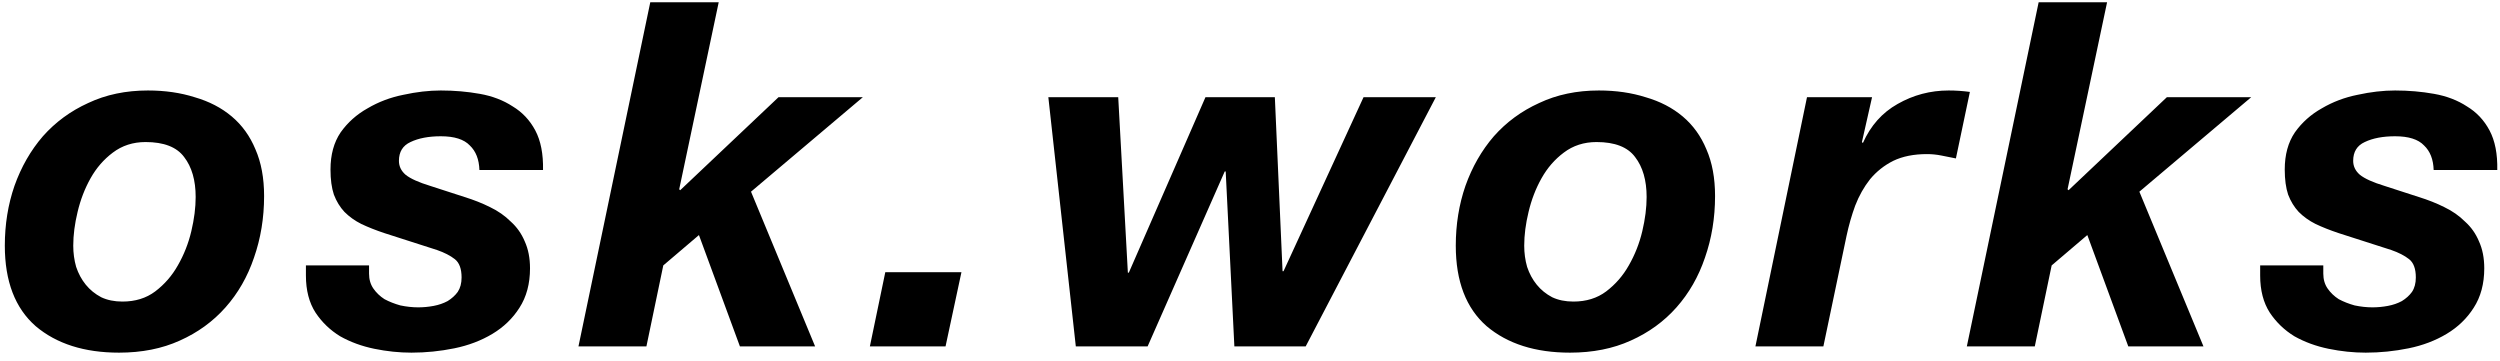 <svg width="166" height="24" viewBox="0 0 166 24" xmlns="http://www.w3.org/2000/svg">
<path d="M4.864 16.312C4.864 15.608 4.96 14.861 5.152 14.072C5.344 13.261 5.632 12.515 6.016 11.832C6.4 11.149 6.891 10.584 7.488 10.136C8.107 9.667 8.832 9.432 9.664 9.432C10.88 9.432 11.733 9.763 12.224 10.424C12.736 11.085 12.992 11.971 12.992 13.08C12.992 13.784 12.896 14.541 12.704 15.352C12.512 16.163 12.213 16.92 11.808 17.624C11.424 18.307 10.923 18.883 10.304 19.352C9.707 19.8 8.981 20.024 8.128 20.024C7.595 20.024 7.125 19.928 6.72 19.736C6.315 19.523 5.973 19.245 5.696 18.904C5.419 18.563 5.205 18.168 5.056 17.72C4.928 17.272 4.864 16.803 4.864 16.312ZM0.32 16.312C0.32 18.68 1.003 20.461 2.368 21.656C3.755 22.829 5.6 23.416 7.904 23.416C9.419 23.416 10.763 23.149 11.936 22.616C13.131 22.083 14.144 21.347 14.976 20.408C15.808 19.469 16.437 18.371 16.864 17.112C17.312 15.832 17.536 14.467 17.536 13.016C17.536 11.821 17.344 10.787 16.96 9.912C16.597 9.037 16.075 8.312 15.392 7.736C14.709 7.16 13.888 6.733 12.928 6.456C11.989 6.157 10.955 6.008 9.824 6.008C8.352 6.008 7.029 6.285 5.856 6.84C4.683 7.373 3.68 8.109 2.848 9.048C2.037 9.987 1.408 11.085 0.96 12.344C0.533 13.581 0.32 14.904 0.32 16.312ZM31.833 11.288H36.057C36.078 10.221 35.907 9.347 35.545 8.664C35.182 7.981 34.681 7.448 34.041 7.064C33.422 6.659 32.697 6.381 31.865 6.232C31.033 6.083 30.169 6.008 29.273 6.008C28.483 6.008 27.651 6.104 26.777 6.296C25.923 6.467 25.134 6.765 24.409 7.192C23.683 7.597 23.086 8.131 22.617 8.792C22.169 9.453 21.945 10.275 21.945 11.256C21.945 11.917 22.019 12.472 22.169 12.92C22.339 13.368 22.574 13.752 22.873 14.072C23.193 14.392 23.566 14.659 23.993 14.872C24.441 15.085 24.953 15.288 25.529 15.48L29.017 16.6C29.507 16.771 29.902 16.973 30.201 17.208C30.499 17.443 30.649 17.848 30.649 18.424C30.649 18.808 30.563 19.128 30.393 19.384C30.222 19.619 29.998 19.821 29.721 19.992C29.443 20.141 29.134 20.248 28.793 20.312C28.451 20.376 28.11 20.408 27.769 20.408C27.385 20.408 26.99 20.365 26.585 20.28C26.201 20.173 25.849 20.035 25.529 19.864C25.23 19.672 24.985 19.437 24.793 19.16C24.601 18.883 24.505 18.552 24.505 18.168V17.624H20.313V18.296C20.313 19.277 20.526 20.099 20.953 20.76C21.379 21.4 21.923 21.923 22.585 22.328C23.267 22.712 24.025 22.989 24.857 23.16C25.689 23.331 26.51 23.416 27.321 23.416C28.281 23.416 29.23 23.32 30.169 23.128C31.107 22.936 31.95 22.616 32.697 22.168C33.443 21.72 34.041 21.144 34.489 20.44C34.958 19.715 35.193 18.84 35.193 17.816C35.193 17.133 35.075 16.536 34.841 16.024C34.627 15.512 34.318 15.075 33.913 14.712C33.529 14.328 33.07 14.008 32.537 13.752C32.025 13.496 31.459 13.272 30.841 13.08L28.569 12.344C27.801 12.109 27.257 11.864 26.937 11.608C26.638 11.352 26.489 11.043 26.489 10.68C26.489 10.083 26.745 9.667 27.257 9.432C27.79 9.176 28.462 9.048 29.273 9.048C30.169 9.048 30.809 9.251 31.193 9.656C31.598 10.04 31.811 10.584 31.833 11.288ZM43.178 0.152L38.41 23H42.922L44.042 17.624L46.41 15.608L49.13 23H54.123L49.867 12.728L57.291 6.456H51.691L45.163 12.632L45.099 12.568L47.722 0.152H43.178ZM58.784 18.072L57.76 23H62.784L63.84 18.072H58.784ZM86.698 23L95.338 6.456H90.538L85.226 18.008H85.162L84.65 6.456H80.042L74.954 18.104H74.89L74.25 6.456H69.61L71.434 23H76.202L81.322 11.384H81.386L81.962 23H86.698ZM101.208 16.312C101.208 15.608 101.304 14.861 101.496 14.072C101.688 13.261 101.976 12.515 102.36 11.832C102.744 11.149 103.234 10.584 103.832 10.136C104.45 9.667 105.176 9.432 106.008 9.432C107.224 9.432 108.077 9.763 108.568 10.424C109.08 11.085 109.336 11.971 109.336 13.08C109.336 13.784 109.24 14.541 109.048 15.352C108.856 16.163 108.557 16.92 108.152 17.624C107.768 18.307 107.266 18.883 106.648 19.352C106.05 19.8 105.325 20.024 104.472 20.024C103.938 20.024 103.469 19.928 103.064 19.736C102.658 19.523 102.317 19.245 102.04 18.904C101.762 18.563 101.549 18.168 101.4 17.72C101.272 17.272 101.208 16.803 101.208 16.312ZM96.664 16.312C96.664 18.68 97.346 20.461 98.712 21.656C100.098 22.829 101.944 23.416 104.248 23.416C105.762 23.416 107.106 23.149 108.28 22.616C109.474 22.083 110.488 21.347 111.32 20.408C112.152 19.469 112.781 18.371 113.208 17.112C113.656 15.832 113.88 14.467 113.88 13.016C113.88 11.821 113.688 10.787 113.304 9.912C112.941 9.037 112.418 8.312 111.736 7.736C111.053 7.16 110.232 6.733 109.272 6.456C108.333 6.157 107.298 6.008 106.168 6.008C104.696 6.008 103.373 6.285 102.2 6.84C101.026 7.373 100.024 8.109 99.192 9.048C98.381 9.987 97.752 11.085 97.304 12.344C96.877 13.581 96.664 14.904 96.664 16.312ZM119.984 6.456L116.56 23H121.072L122.608 15.672C122.758 14.968 122.95 14.296 123.184 13.656C123.44 12.995 123.771 12.408 124.176 11.896C124.603 11.384 125.115 10.979 125.712 10.68C126.331 10.381 127.078 10.232 127.952 10.232C128.272 10.232 128.592 10.264 128.912 10.328C129.232 10.392 129.552 10.456 129.872 10.52L130.8 6.104C130.331 6.04 129.862 6.008 129.392 6.008C128.176 6.008 127.046 6.307 126 6.904C124.976 7.48 124.208 8.344 123.696 9.496L123.632 9.432L124.304 6.456H119.984ZM135.366 0.152L130.598 23H135.11L136.23 17.624L138.598 15.608L141.318 23H146.31L142.054 12.728L149.478 6.456H143.878L137.35 12.632L137.286 12.568L139.91 0.152H135.366ZM161.595 11.288H165.819C165.841 10.221 165.67 9.347 165.307 8.664C164.945 7.981 164.443 7.448 163.803 7.064C163.185 6.659 162.459 6.381 161.627 6.232C160.795 6.083 159.931 6.008 159.035 6.008C158.246 6.008 157.414 6.104 156.539 6.296C155.686 6.467 154.897 6.765 154.171 7.192C153.446 7.597 152.849 8.131 152.379 8.792C151.931 9.453 151.707 10.275 151.707 11.256C151.707 11.917 151.782 12.472 151.931 12.92C152.102 13.368 152.337 13.752 152.635 14.072C152.955 14.392 153.329 14.659 153.755 14.872C154.203 15.085 154.715 15.288 155.291 15.48L158.779 16.6C159.27 16.771 159.665 16.973 159.963 17.208C160.262 17.443 160.411 17.848 160.411 18.424C160.411 18.808 160.326 19.128 160.155 19.384C159.985 19.619 159.761 19.821 159.483 19.992C159.206 20.141 158.897 20.248 158.555 20.312C158.214 20.376 157.873 20.408 157.531 20.408C157.147 20.408 156.753 20.365 156.347 20.28C155.963 20.173 155.611 20.035 155.291 19.864C154.993 19.672 154.747 19.437 154.555 19.16C154.363 18.883 154.267 18.552 154.267 18.168V17.624H150.075V18.296C150.075 19.277 150.289 20.099 150.715 20.76C151.142 21.4 151.686 21.923 152.347 22.328C153.03 22.712 153.787 22.989 154.619 23.16C155.451 23.331 156.273 23.416 157.083 23.416C158.043 23.416 158.993 23.32 159.931 23.128C160.87 22.936 161.713 22.616 162.459 22.168C163.206 21.72 163.803 21.144 164.251 20.44C164.721 19.715 164.955 18.84 164.955 17.816C164.955 17.133 164.838 16.536 164.603 16.024C164.39 15.512 164.081 15.075 163.675 14.712C163.291 14.328 162.833 14.008 162.299 13.752C161.787 13.496 161.222 13.272 160.603 13.08L158.331 12.344C157.563 12.109 157.019 11.864 156.699 11.608C156.401 11.352 156.251 11.043 156.251 10.68C156.251 10.083 156.507 9.667 157.019 9.432C157.553 9.176 158.225 9.048 159.035 9.048C159.931 9.048 160.571 9.251 160.955 9.656C161.361 10.04 161.574 10.584 161.595 11.288Z"/>
</svg>
